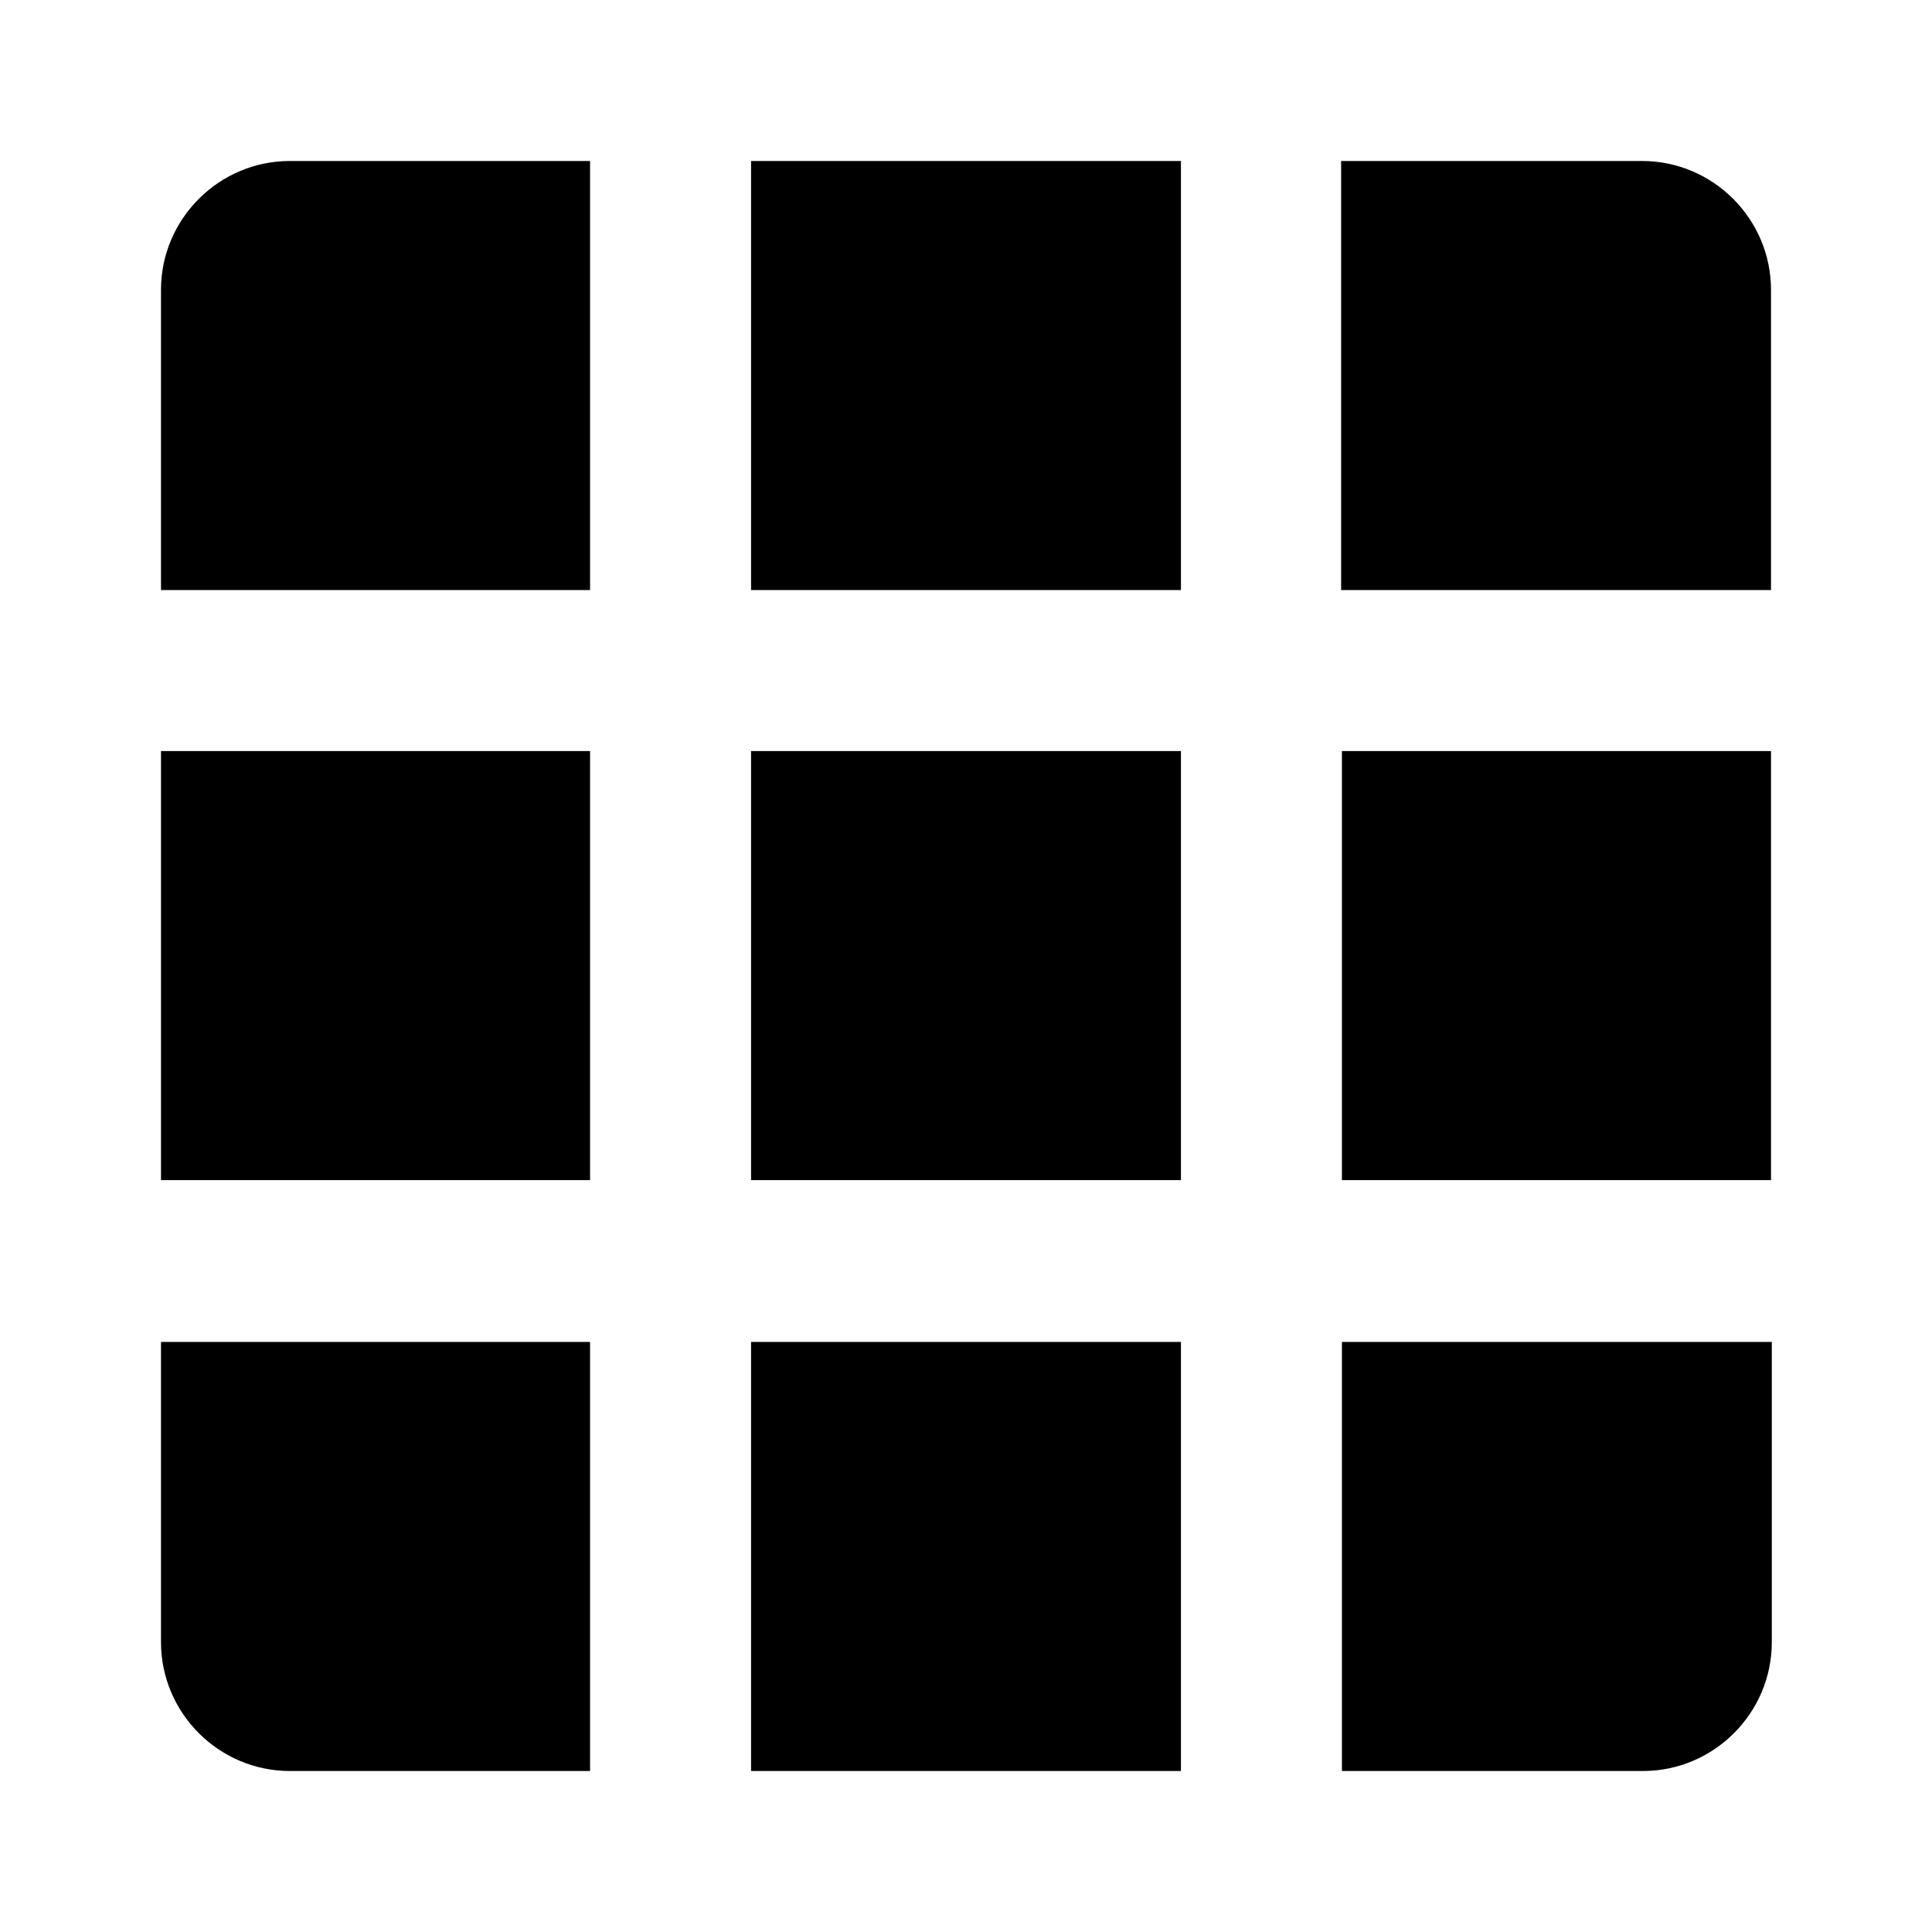 <svg width="24" height="24" viewBox="0 0 24 24" fill="none" xmlns="http://www.w3.org/2000/svg">
<g clip-path="url(#clip0_1_36)">
<path d="M14.67 9.33H9.33V14.66H14.67V9.33Z" fill="currentColor"/>
<path d="M14.67 16.67H9.33V22H14.67V16.67Z" fill="currentColor"/>
<path d="M14.67 2H9.33V7.33H14.67V2Z" fill="currentColor"/>
<path d="M7.33 9.33H2V14.66H7.33V9.33Z" fill="currentColor"/>
<path d="M22 7.33V3.6C22 2.72 21.28 2 20.4 2H16.66V7.33H22Z" fill="currentColor"/>
<path d="M7.33 16.67H2V20.4C2 21.28 2.72 22 3.6 22H7.33V16.67Z" fill="currentColor"/>
<path d="M22 9.33H16.67V14.66H22V9.33Z" fill="currentColor"/>
<path d="M16.67 16.67V22H20.41C21.29 22 22.01 21.28 22.01 20.4V16.67H16.67Z" fill="currentColor"/>
<path d="M7.33 7.33V2H3.6C2.72 2 2 2.72 2 3.6V7.33H7.33Z" fill="currentColor"/>
</g>
<defs>
<clipPath id="clip0_1_36">
<rect width="24" height="24" fill="white"/>
</clipPath>
</defs>
</svg>
